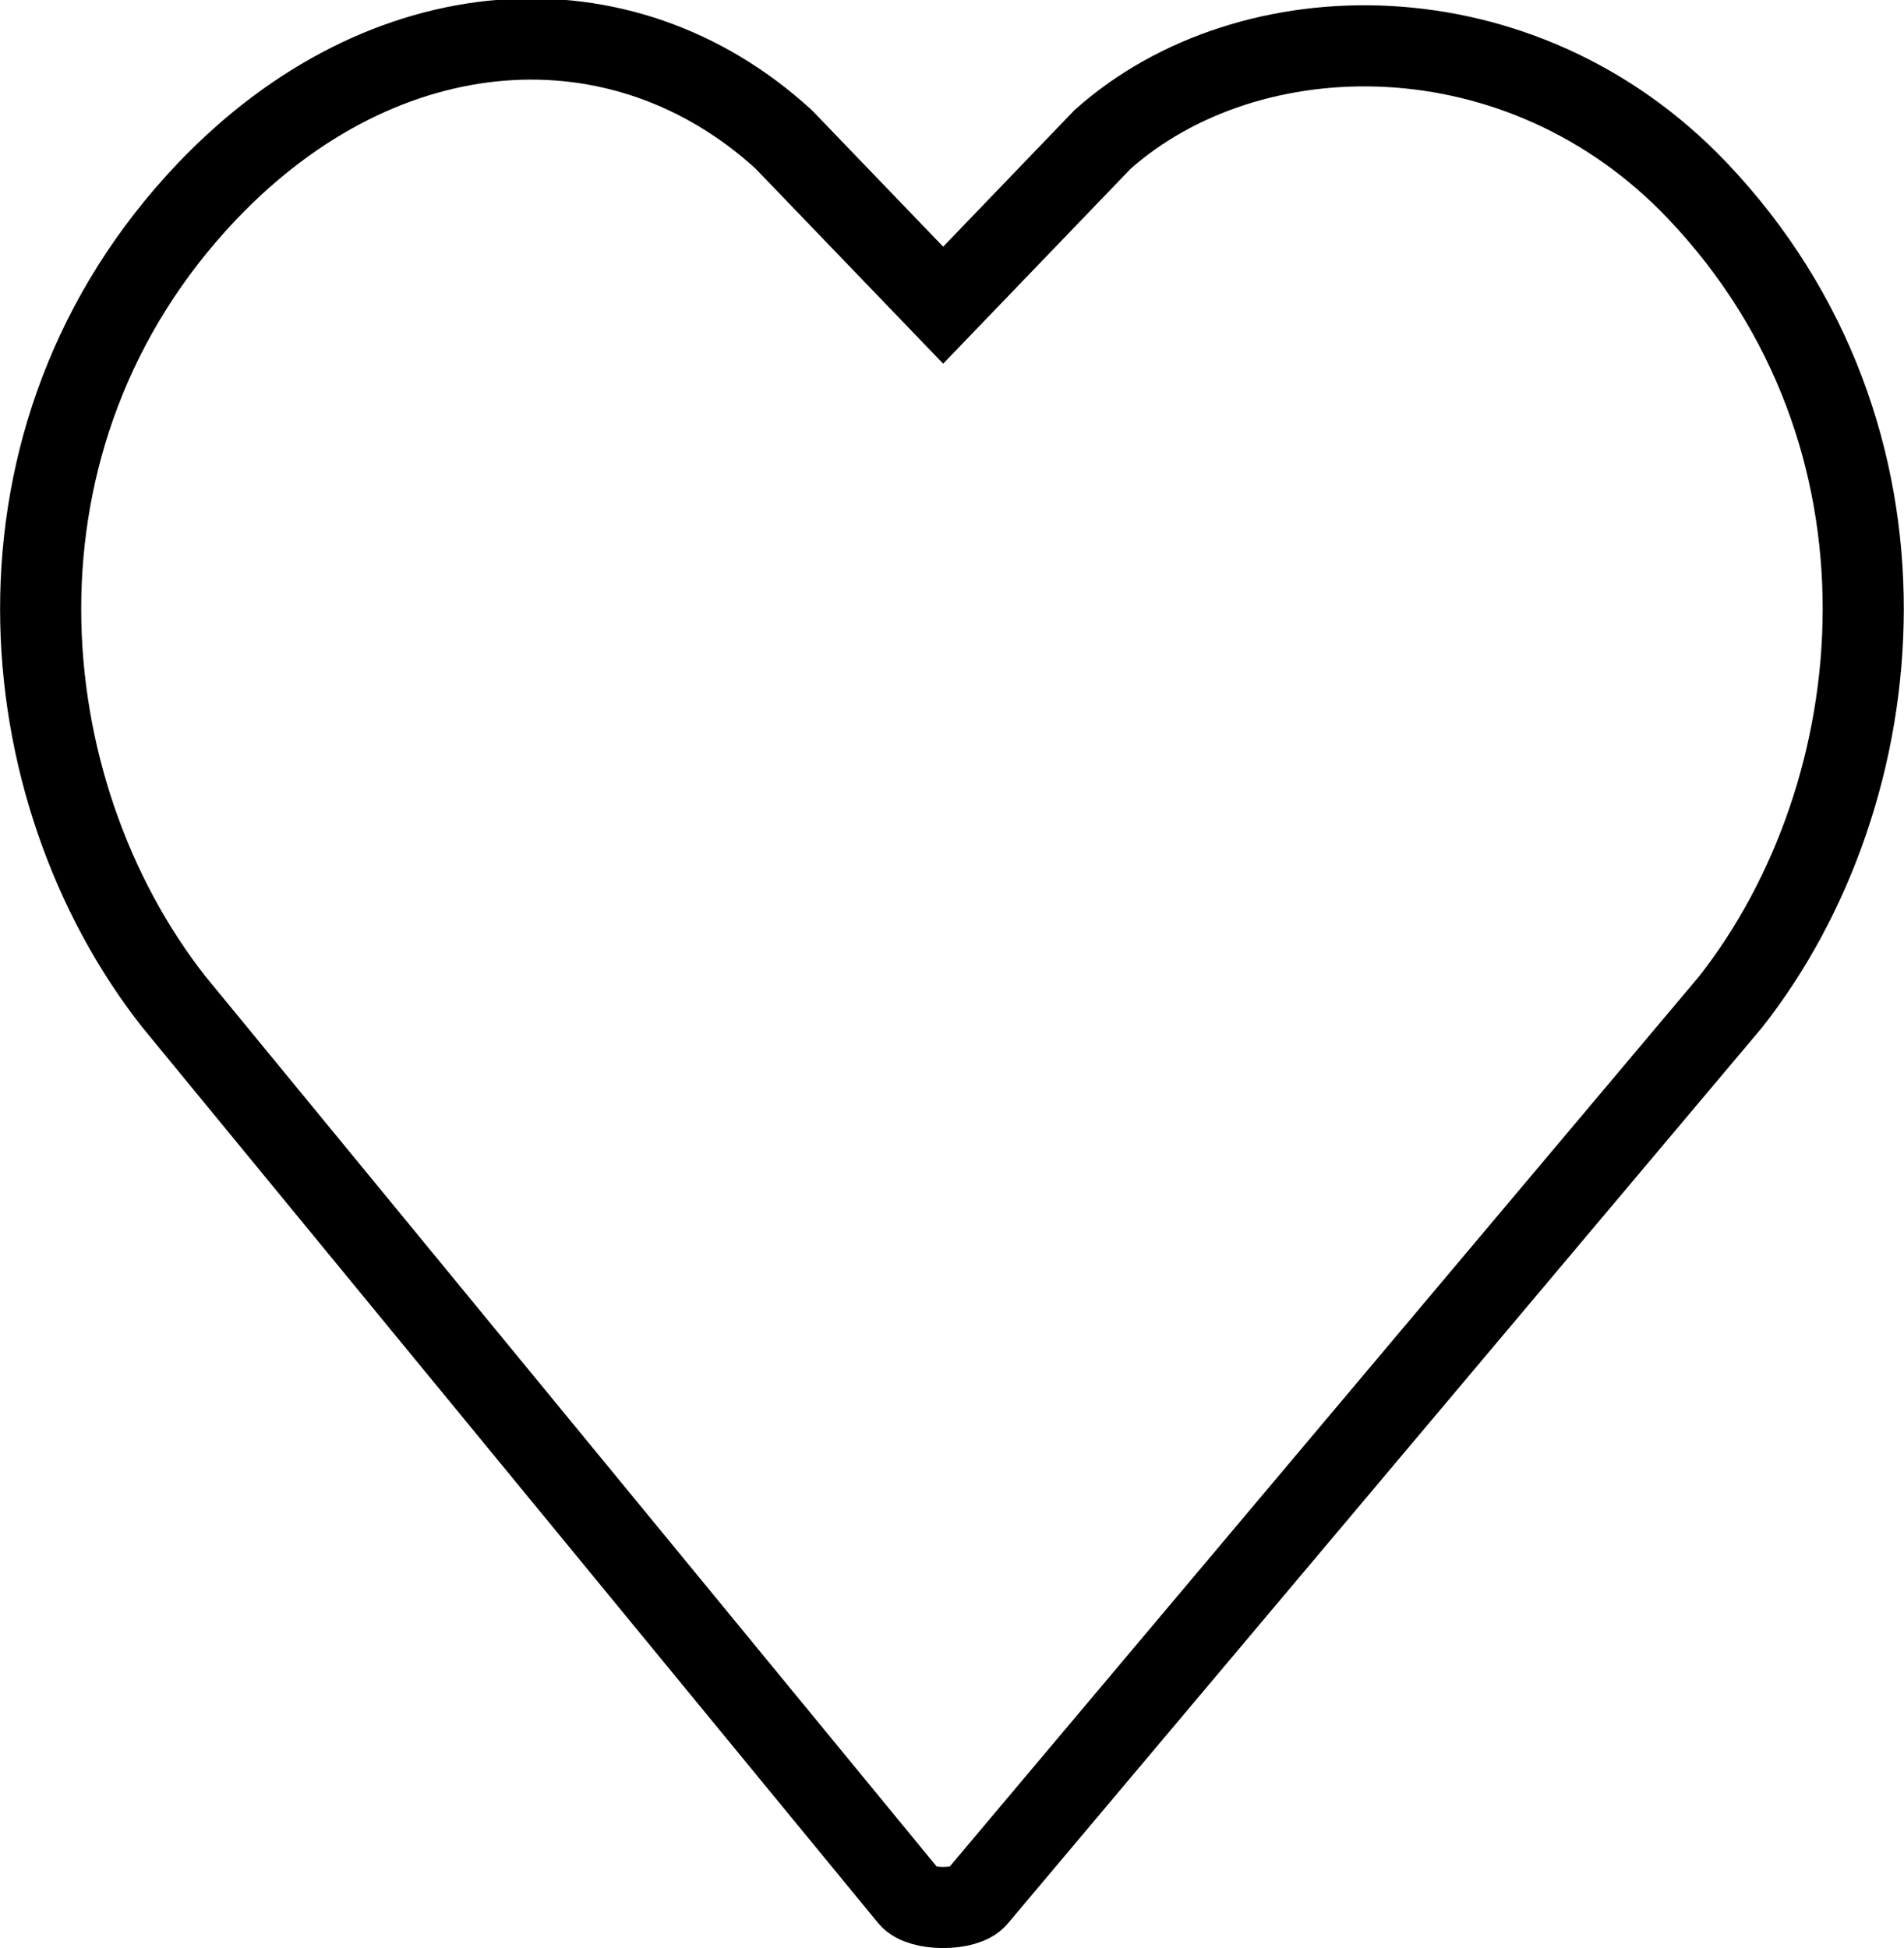 <?xml version="1.0" encoding="UTF-8" standalone="no"?>
<svg
   aria-hidden="true"
   focusable="false"
   data-prefix="far"
   data-icon="heart"
   class="svg-inline--fa fa-heart fa-w-16"
   role="img"
   viewBox="0 0 408.401 417.89"
   version="1.1"
   id="svg4"
   sodipodi:docname="heart-like.svg"
   inkscape:version="1.1 (c68e22c387, 2021-05-23)"
   width="408.401"
   height="417.89"
   xmlns:inkscape="http://www.inkscape.org/namespaces/inkscape"
   xmlns:sodipodi="http://sodipodi.sourceforge.net/DTD/sodipodi-0.dtd"
   xmlns="http://www.w3.org/2000/svg"
   xmlns:svg="http://www.w3.org/2000/svg">
  <defs
     id="defs8" />
  <sodipodi:namedview
     id="namedview6"
     pagecolor="#ffffff"
     bordercolor="#666666"
     borderopacity="1.0"
     inkscape:pageshadow="2"
     inkscape:pageopacity="0.0"
     inkscape:pagecheckerboard="0"
     showgrid="false"
     inkscape:zoom="0.81835936"
     inkscape:cx="112.42005"
     inkscape:cy="457.01194"
     inkscape:window-width="1492"
     inkscape:window-height="1030"
     inkscape:window-x="643"
     inkscape:window-y="250"
     inkscape:window-maximized="0"
     inkscape:current-layer="svg4"
     fit-margin-top="0"
     fit-margin-left="0"
     fit-margin-right="0"
     fit-margin-bottom="0" />
  <path
     fill="currentColor"
     d="M 371.219,214.913 209.538,406.994 c -2.346,2.928 -12.121,2.928 -14.467,0 L 37.3,214.913 C 1.621,169.527 -5.613,93.613 44.436,41.029 82.461,1.133 133.449,-1.748 168.092,29.892 L 202.305,65.466 236.518,29.892 C 267.978,1.887 326.268,1.119 364.084,40.907 414.049,93.477 406.606,169.893 371.219,214.913 Z"
     id="path2"
     sodipodi:nodetypes="ccccccccsc"
     style="fill:none;stroke:#000000;stroke-width:17.4;stroke-miterlimit:4;stroke-dasharray:none;stroke-opacity:1" />
</svg>
